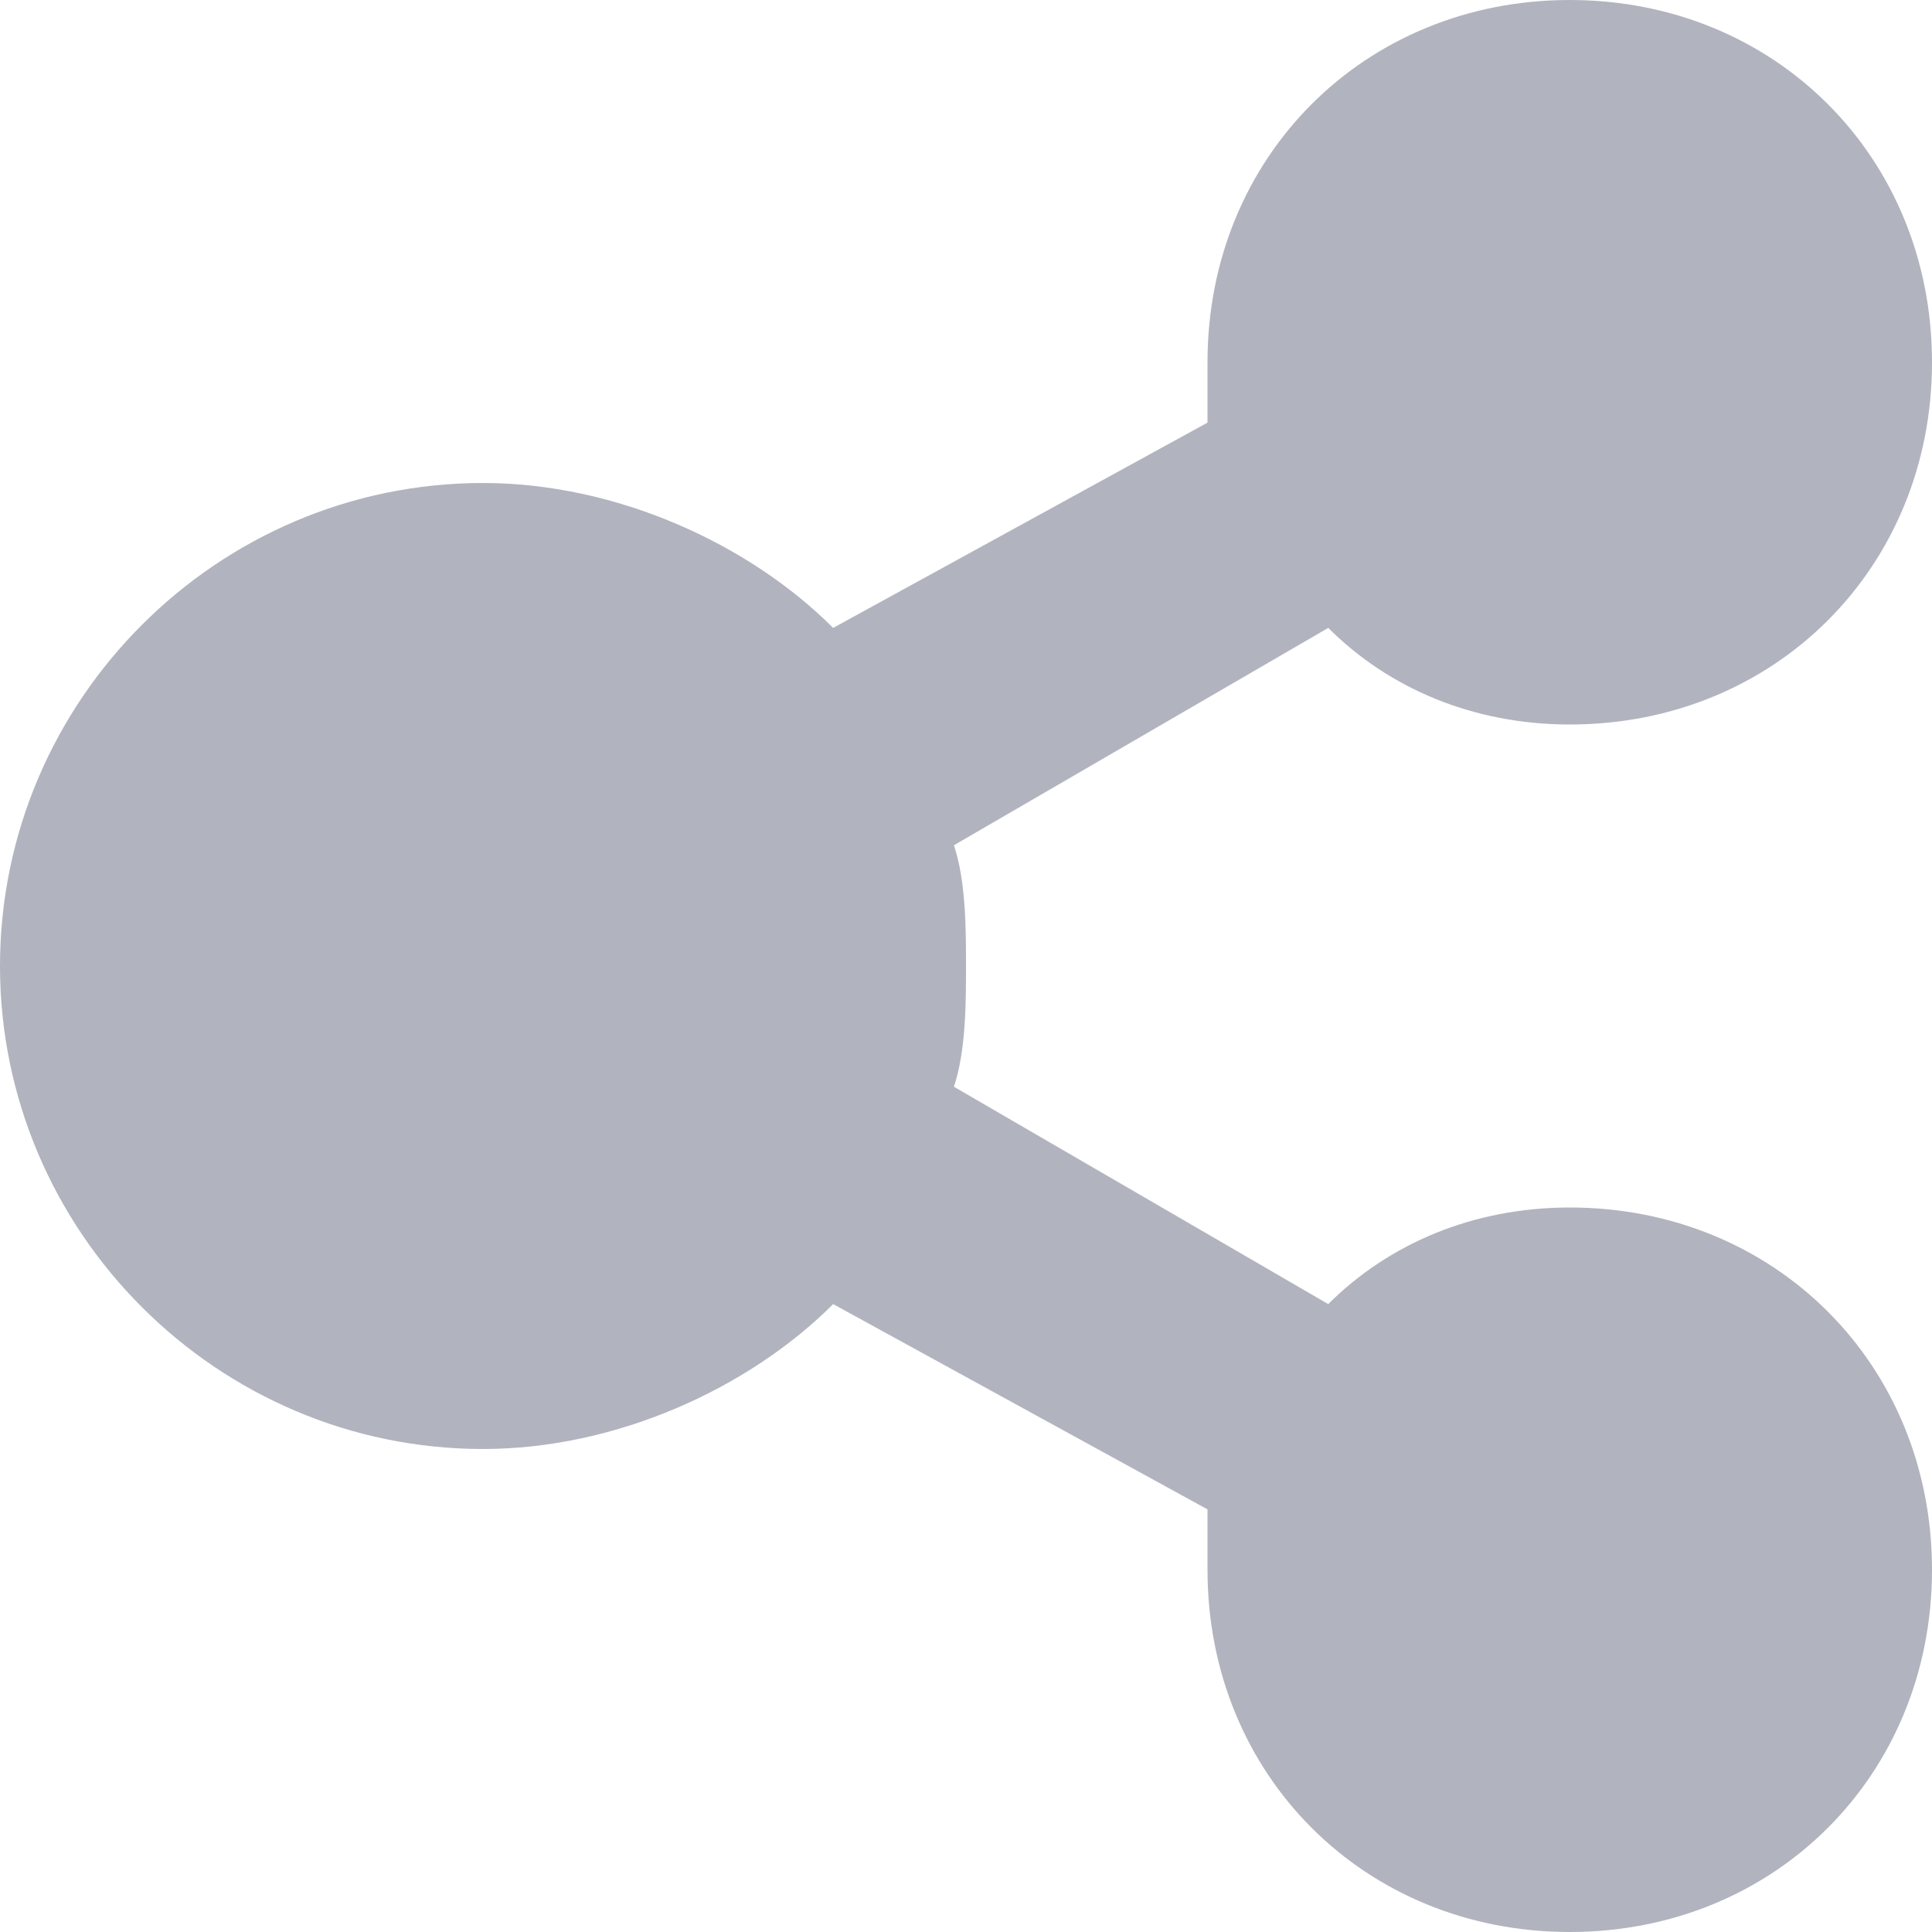 <?xml version="1.0" encoding="utf-8"?>
<!-- Generator: Adobe Illustrator 22.0.1, SVG Export Plug-In . SVG Version: 6.00 Build 0)  -->
<svg version="1.1" id="Layer_1" xmlns="http://www.w3.org/2000/svg" xmlns:xlink="http://www.w3.org/1999/xlink" x="0px" y="0px"
	 viewBox="0 0 16 16" width="16" height="16" style="enable-background:new 0 0 16 16;" xml:space="preserve">
<style type="text/css">
	.st011{fill:#B1B4BE;}
</style>
<path id="path-1_1_" class="st011" d="M11,10.8c0.5-0.5,1.2-0.8,2-0.8c1.7,0,3,1.3,3,3s-1.3,3-3,3s-3-1.3-3-3c0-0.2,0-0.3,0-0.5
	l-3.1-1.7C6.2,11.5,5.1,12,4,12c-2.2,0-4-1.8-4-4s1.8-4,4-4c1.1,0,2.2,0.5,2.9,1.2L10,3.5c0-0.2,0-0.3,0-0.5c0-1.7,1.3-3,3-3
	s3,1.3,3,3s-1.3,3-3,3c-0.8,0-1.5-0.3-2-0.8L7.9,7C8,7.3,8,7.7,8,8c0,0.3,0,0.7-0.1,1L11,10.8z"/>
</svg>
